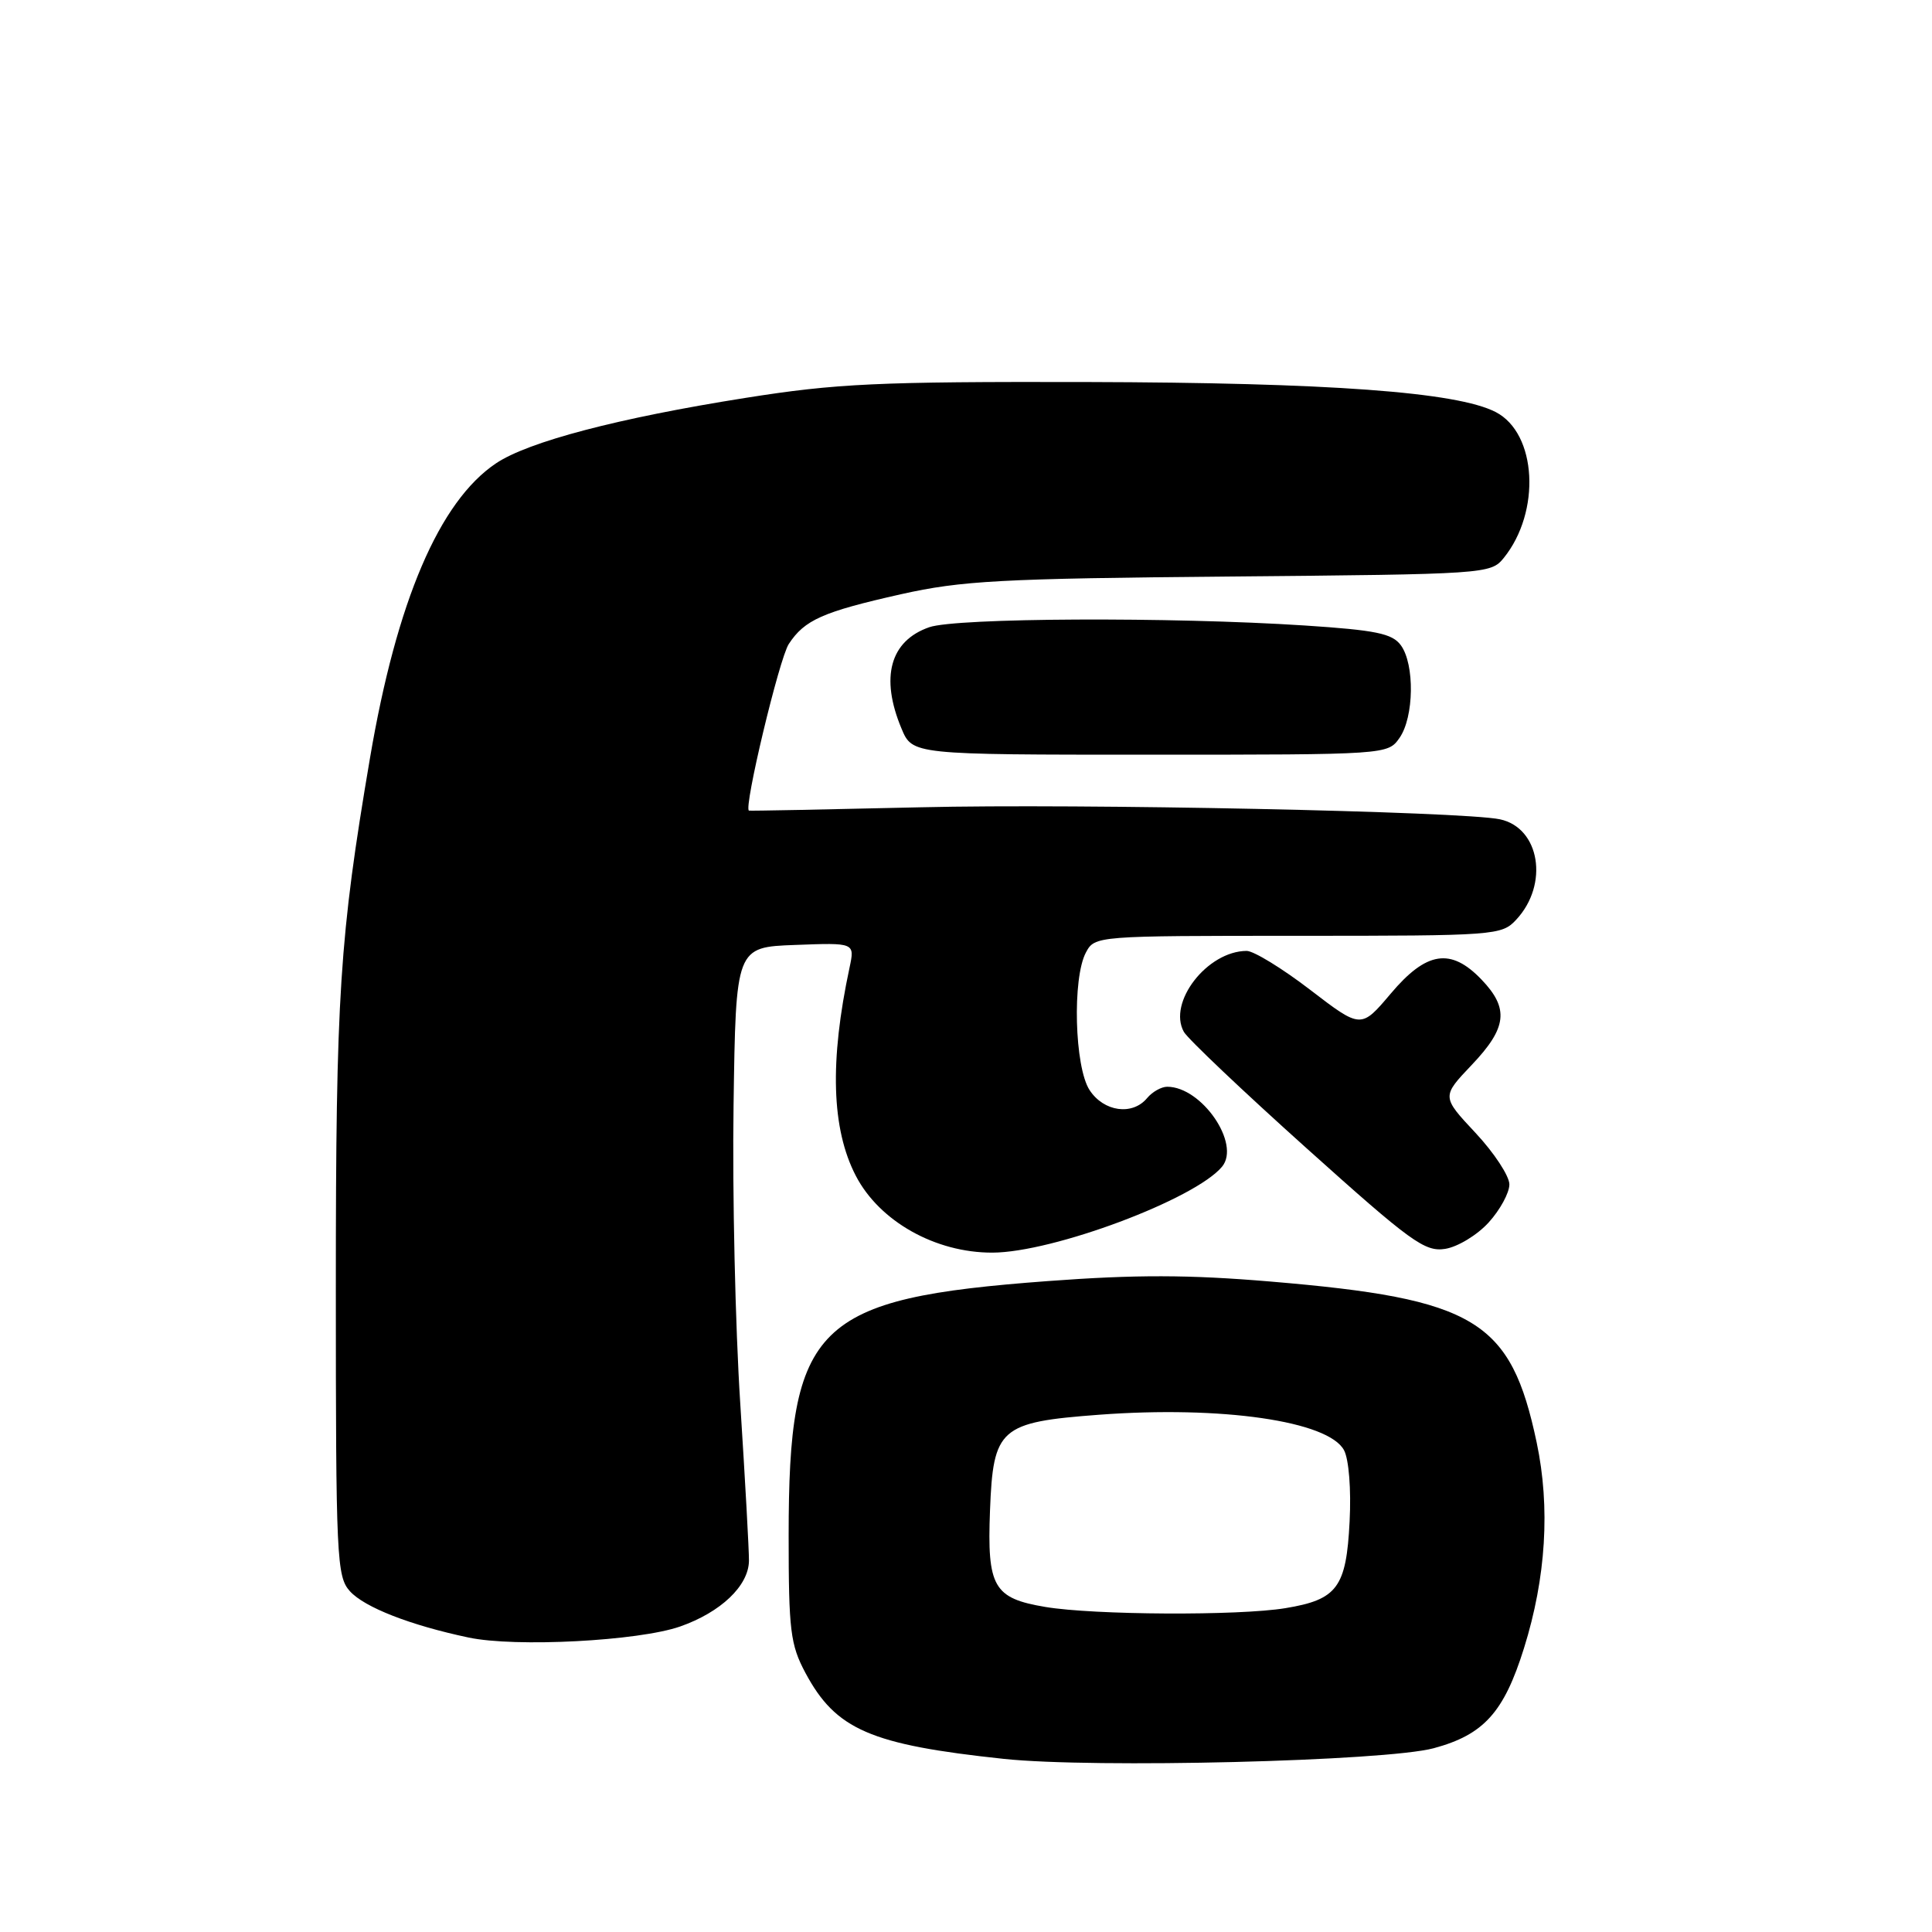 <?xml version="1.0" encoding="UTF-8" standalone="no"?>
<!DOCTYPE svg PUBLIC "-//W3C//DTD SVG 1.1//EN" "http://www.w3.org/Graphics/SVG/1.1/DTD/svg11.dtd" >
<svg xmlns="http://www.w3.org/2000/svg" xmlns:xlink="http://www.w3.org/1999/xlink" version="1.1" viewBox="0 0 256 256">
 <g >
 <path fill="currentColor"
d=" M 189.97 231.65 C 196.61 229.86 199.28 226.90 201.94 218.38 C 204.86 209.04 205.43 199.74 203.62 191.15 C 200.19 174.91 195.55 172.10 168.34 169.81 C 157.54 168.90 150.52 168.88 138.84 169.75 C 107.95 172.05 104.50 175.45 104.50 203.50 C 104.50 216.05 104.73 217.93 106.72 221.66 C 110.75 229.19 115.33 231.18 133.00 233.06 C 144.90 234.33 183.55 233.37 189.97 231.65 Z  M 90.12 215.52 C 95.51 213.63 99.19 210.13 99.24 206.83 C 99.26 205.55 98.74 196.18 98.09 186.00 C 97.43 175.82 97.03 158.05 97.20 146.50 C 97.50 125.50 97.50 125.50 105.38 125.21 C 113.27 124.91 113.27 124.91 112.57 128.21 C 109.91 140.64 110.18 149.58 113.39 155.78 C 116.52 161.83 123.93 166.00 131.50 165.98 C 139.53 165.96 158.34 158.91 161.93 154.59 C 164.43 151.57 159.24 144.00 154.66 144.00 C 153.88 144.00 152.68 144.68 152.00 145.50 C 150.05 147.85 146.26 147.32 144.38 144.45 C 142.38 141.41 142.07 129.61 143.89 126.21 C 145.06 124.01 145.24 124.00 172.00 124.00 C 198.20 124.00 198.98 123.94 200.91 121.86 C 205.27 117.18 204.05 109.68 198.74 108.56 C 193.80 107.52 143.12 106.46 122.00 106.97 C 109.62 107.26 99.38 107.46 99.24 107.41 C 98.50 107.14 103.25 87.26 104.52 85.33 C 106.61 82.14 109.02 81.07 119.38 78.74 C 127.42 76.94 132.58 76.66 163.00 76.39 C 196.87 76.09 197.53 76.05 199.24 73.95 C 204.21 67.82 203.65 57.42 198.19 54.60 C 193.05 51.94 176.11 50.70 144.00 50.62 C 116.27 50.56 110.85 50.81 98.74 52.73 C 81.93 55.39 70.02 58.52 65.73 61.39 C 58.21 66.43 52.55 79.67 49.02 100.48 C 44.99 124.22 44.50 131.77 44.50 170.64 C 44.50 206.48 44.61 208.91 46.37 210.85 C 48.30 212.98 54.36 215.35 62.08 216.98 C 68.30 218.30 84.62 217.44 90.12 215.52 Z  M 197.25 161.99 C 198.76 160.33 200.00 158.06 200.00 156.94 C 200.00 155.83 197.98 152.75 195.51 150.11 C 191.02 145.31 191.02 145.31 195.01 141.11 C 199.69 136.19 199.99 133.64 196.31 129.80 C 192.24 125.55 189.01 126.05 184.28 131.66 C 180.34 136.32 180.34 136.32 173.61 131.16 C 169.91 128.32 166.12 126.00 165.19 126.00 C 159.97 126.02 154.69 132.83 156.87 136.73 C 157.38 137.64 164.70 144.59 173.15 152.17 C 186.96 164.57 188.80 165.91 191.50 165.48 C 193.15 165.22 195.74 163.65 197.25 161.99 Z  M 185.44 97.78 C 187.37 95.03 187.47 88.03 185.62 85.50 C 184.48 83.94 182.32 83.50 172.87 82.88 C 155.16 81.73 126.71 81.86 123.13 83.11 C 117.94 84.91 116.61 89.75 119.45 96.53 C 120.90 100.00 120.90 100.00 152.39 100.00 C 183.80 100.00 183.89 99.99 185.44 97.78 Z  M 138.52 212.93 C 131.65 211.78 130.79 210.29 131.18 200.16 C 131.60 189.21 132.47 188.45 145.64 187.46 C 161.87 186.25 176.02 188.29 178.09 192.16 C 178.73 193.37 179.05 197.35 178.83 201.61 C 178.39 210.35 177.20 211.96 170.32 213.09 C 164.14 214.11 144.97 214.01 138.52 212.93 Z "/>
</g>
</svg>